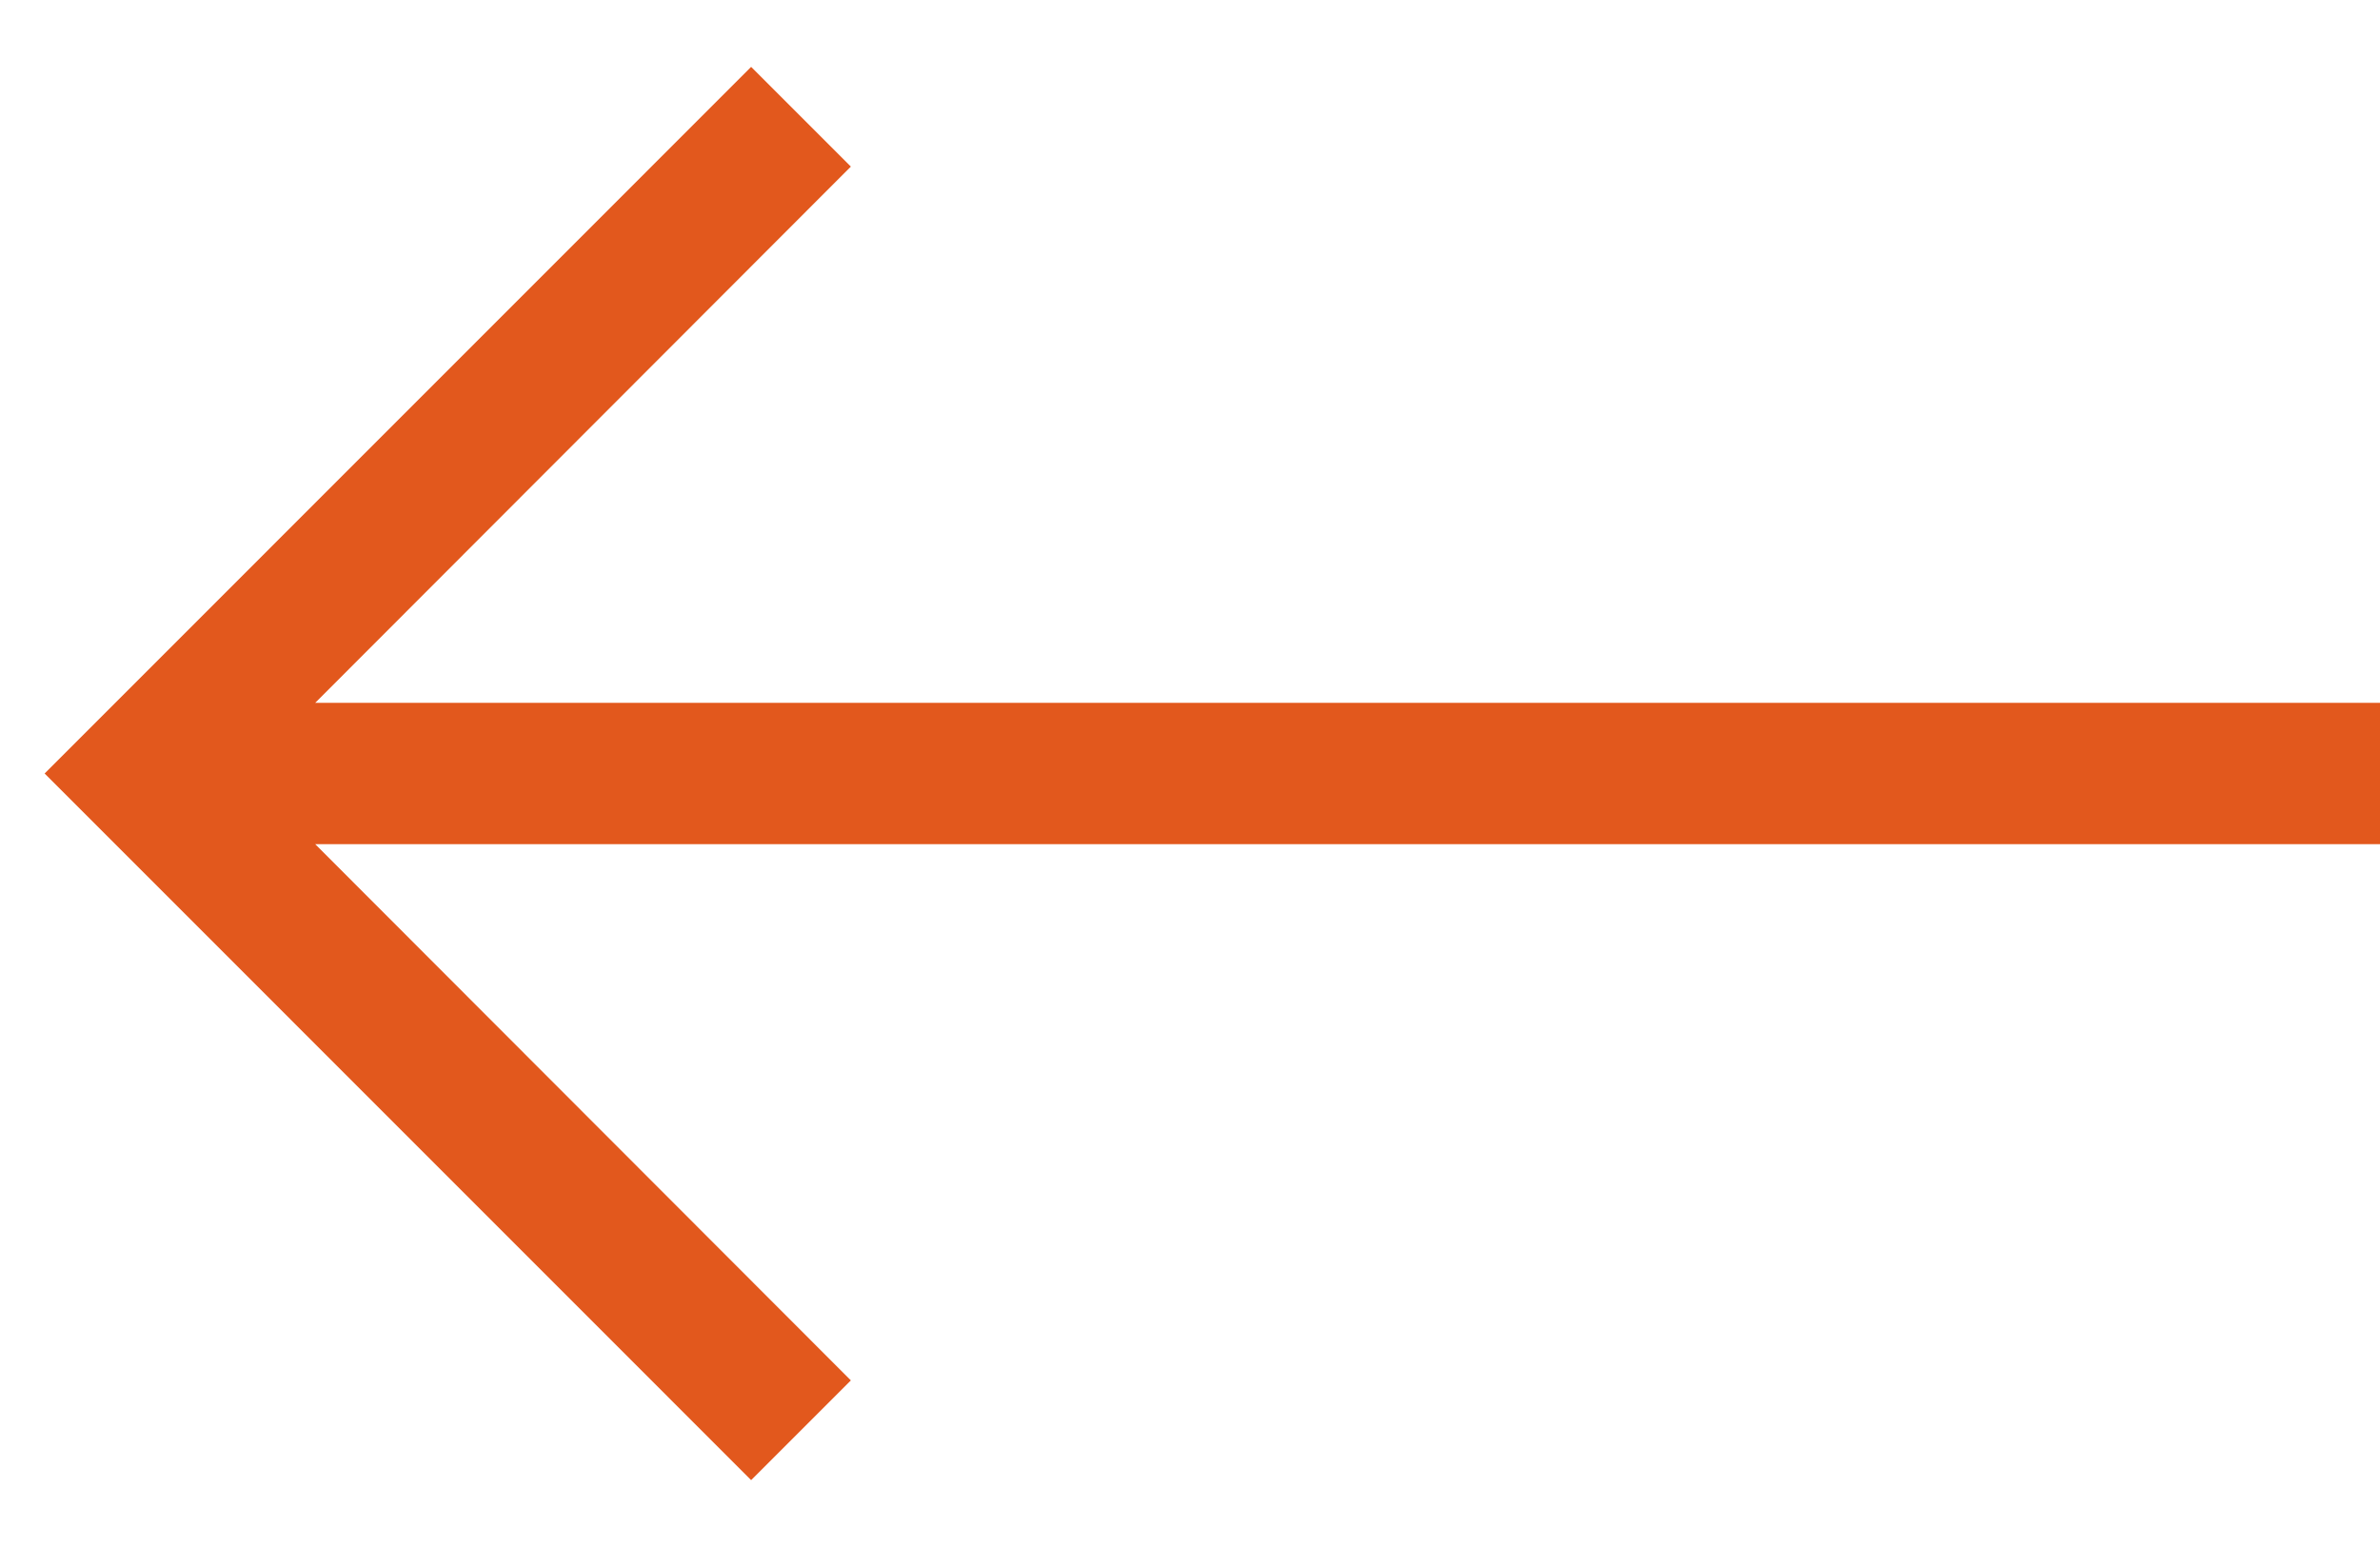 <svg width="20" height="13" viewBox="0 0 20 13" fill="none" xmlns="http://www.w3.org/2000/svg">
<path d="M6.312 12.438L7.15 11.6L2.649 7.094H20V5.906H2.649L7.15 1.4L6.312 0.562L0.375 6.5L6.312 12.438Z" fill="#E2581D"/>
</svg>
